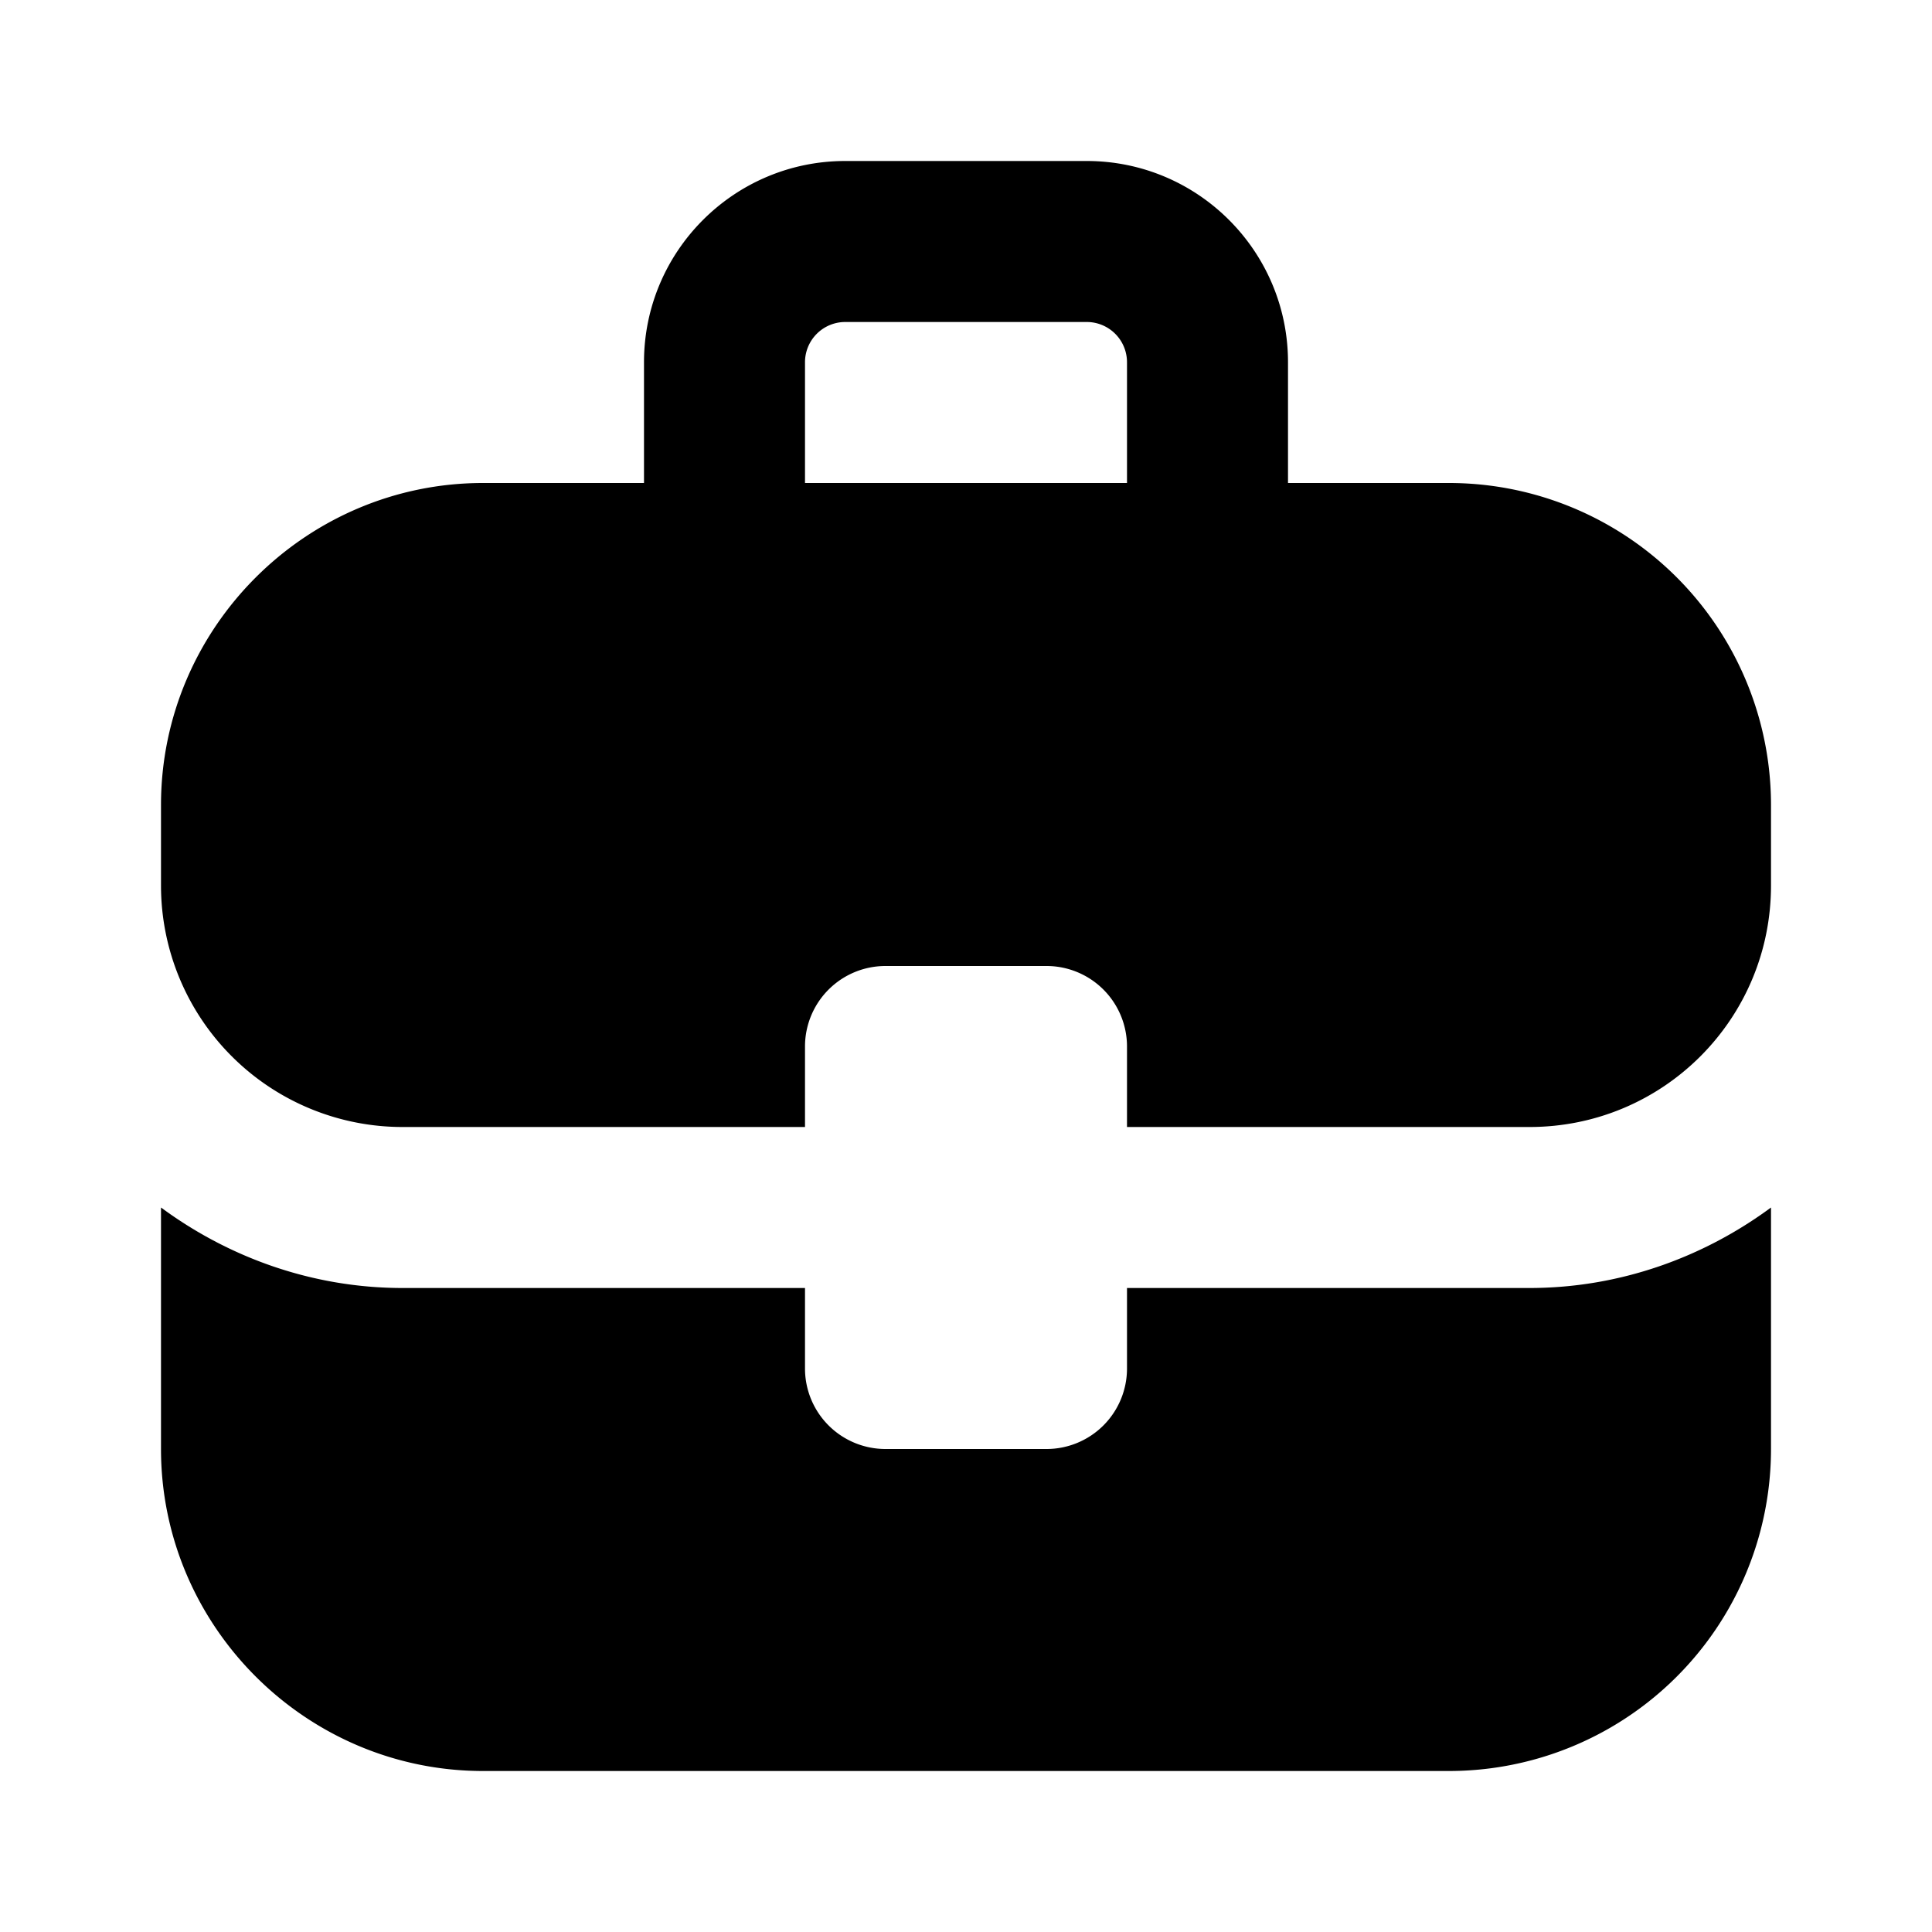 <svg width="12" height="12" viewBox="0 0 12 12" xmlns="http://www.w3.org/2000/svg"><path d="M5 2.25V3h2v-.75A.25.25 0 0 0 6.75 2h-1.5a.25.25 0 0 0-.25.25ZM4 3v-.75C4 1.56 4.56 1 5.25 1h1.5C7.44 1 8 1.56 8 2.25V3h1a2 2 0 0 1 2 2v.5c0 .83-.67 1.5-1.5 1.5H7v-.5a.5.5 0 0 0-.5-.5h-1a.5.5 0 0 0-.5.5V7H2.5A1.5 1.5 0 0 1 1 5.5V5c0-1.1.9-2 2-2h1ZM1 7.5V9c0 1.1.9 2 2 2h6a2 2 0 0 0 2-2V7.5c-.42.31-.94.5-1.5.5H7v.5a.5.5 0 0 1-.5.5h-1a.5.5 0 0 1-.5-.5V8H2.5c-.56 0-1.08-.19-1.5-.5Z"/></svg>